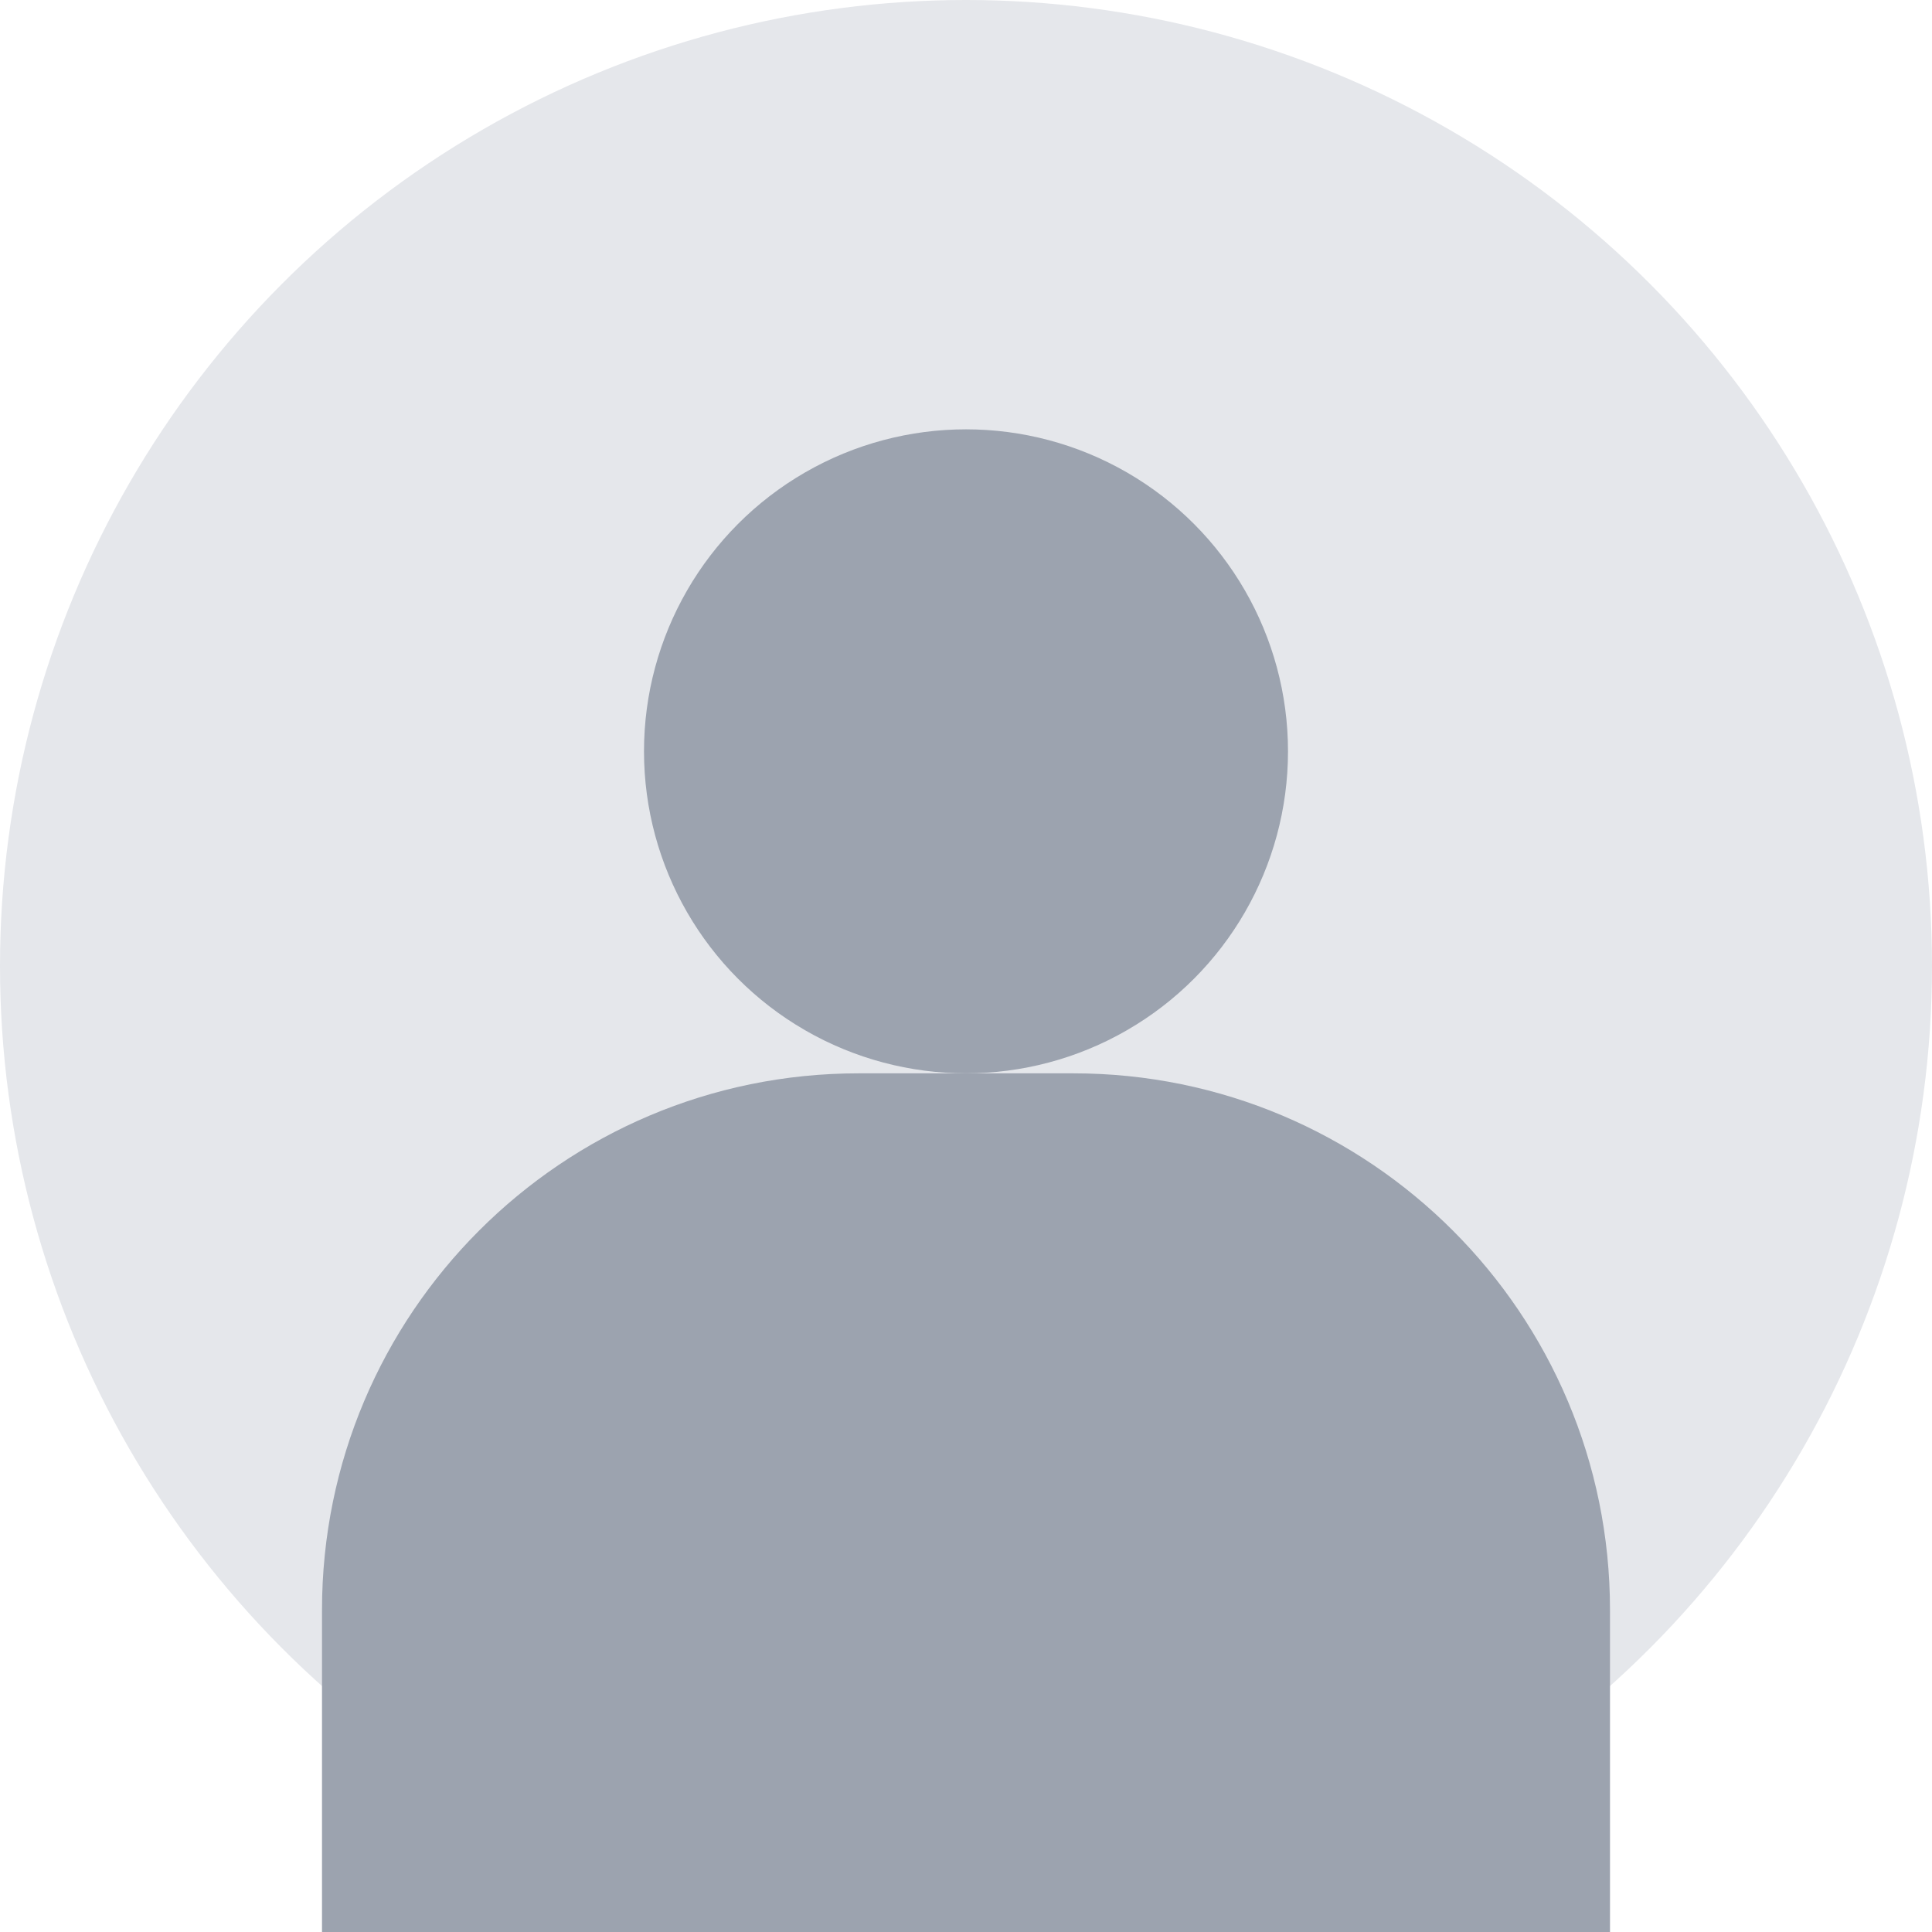<svg width="36" height="36" viewBox="0 0 36 36" fill="none" xmlns="http://www.w3.org/2000/svg">
  <circle cx="18" cy="18" r="18" fill="#E5E7EB"/>
  <circle cx="18" cy="14" r="6" fill="#9CA3AF"/>
  <path d="M6 30C6 24.477 10.477 20 16 20H20C25.523 20 30 24.477 30 30V36H6V30Z" fill="#9CA3AF"/>
</svg> 
